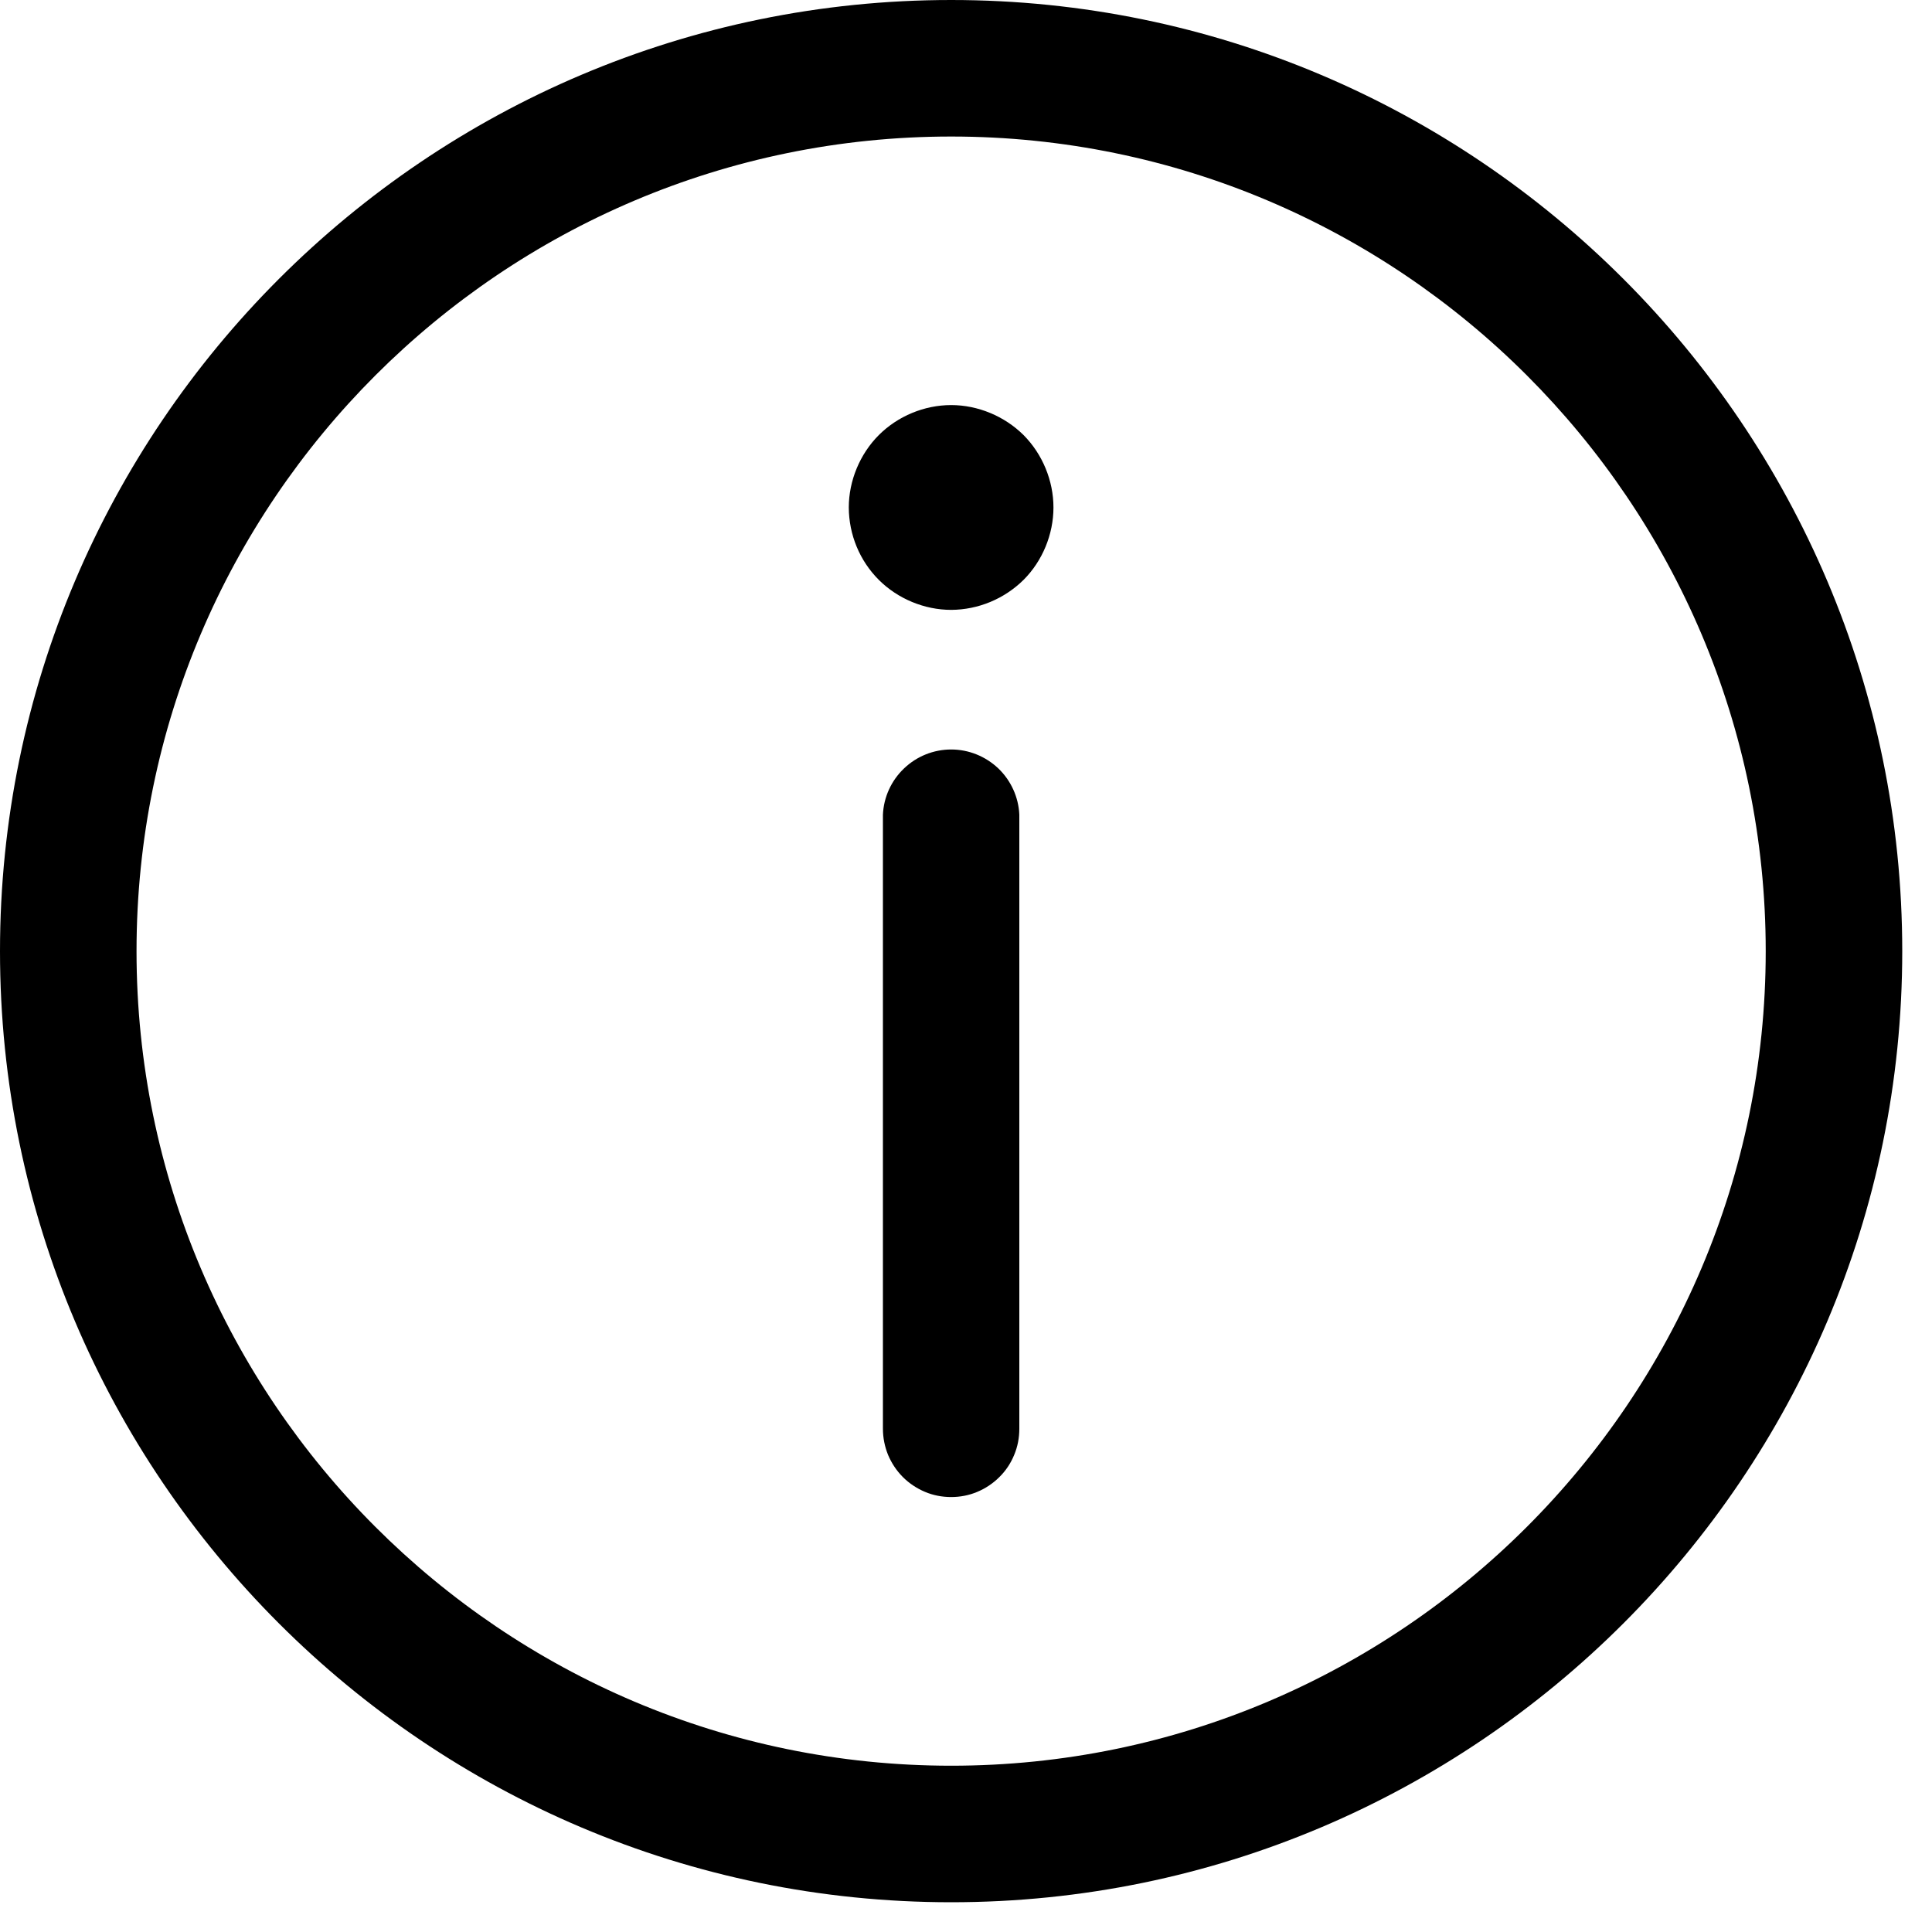 <svg width="15" height="15" viewBox="0 0 15 15" fill="none" xmlns="http://www.w3.org/2000/svg">
<path d="M7.385 14.769C3.313 14.769 0 11.457 0 7.385C0 3.313 3.313 0 7.385 0C11.457 0 14.769 3.313 14.769 7.385C14.769 11.457 11.457 14.769 7.385 14.769ZM7.385 1.06C3.897 1.06 1.06 3.897 1.06 7.385C1.06 10.872 3.897 13.709 7.385 13.709C10.872 13.709 13.709 10.872 13.709 7.385C13.709 3.897 10.872 1.06 7.385 1.06ZM6.59 3.94C6.59 3.733 6.676 3.525 6.823 3.378C6.97 3.231 7.176 3.145 7.385 3.145C7.592 3.145 7.799 3.231 7.947 3.378C8.094 3.526 8.179 3.732 8.179 3.94C8.179 4.148 8.094 4.355 7.947 4.502C7.797 4.65 7.595 4.734 7.385 4.735C7.177 4.735 6.97 4.649 6.823 4.502C6.674 4.353 6.591 4.151 6.59 3.94ZM7.385 11.623C7.315 11.623 7.246 11.61 7.182 11.583C7.118 11.556 7.059 11.517 7.01 11.468C6.961 11.419 6.922 11.36 6.895 11.296C6.869 11.232 6.855 11.163 6.855 11.093V6.325C6.861 6.189 6.92 6.06 7.019 5.966C7.117 5.872 7.248 5.819 7.385 5.819C7.521 5.819 7.652 5.872 7.751 5.966C7.849 6.06 7.908 6.189 7.914 6.325V11.093C7.914 11.163 7.901 11.232 7.874 11.296C7.848 11.36 7.809 11.419 7.759 11.468C7.71 11.517 7.652 11.556 7.587 11.583C7.523 11.61 7.454 11.623 7.385 11.623Z" fill="black"/>
</svg>
